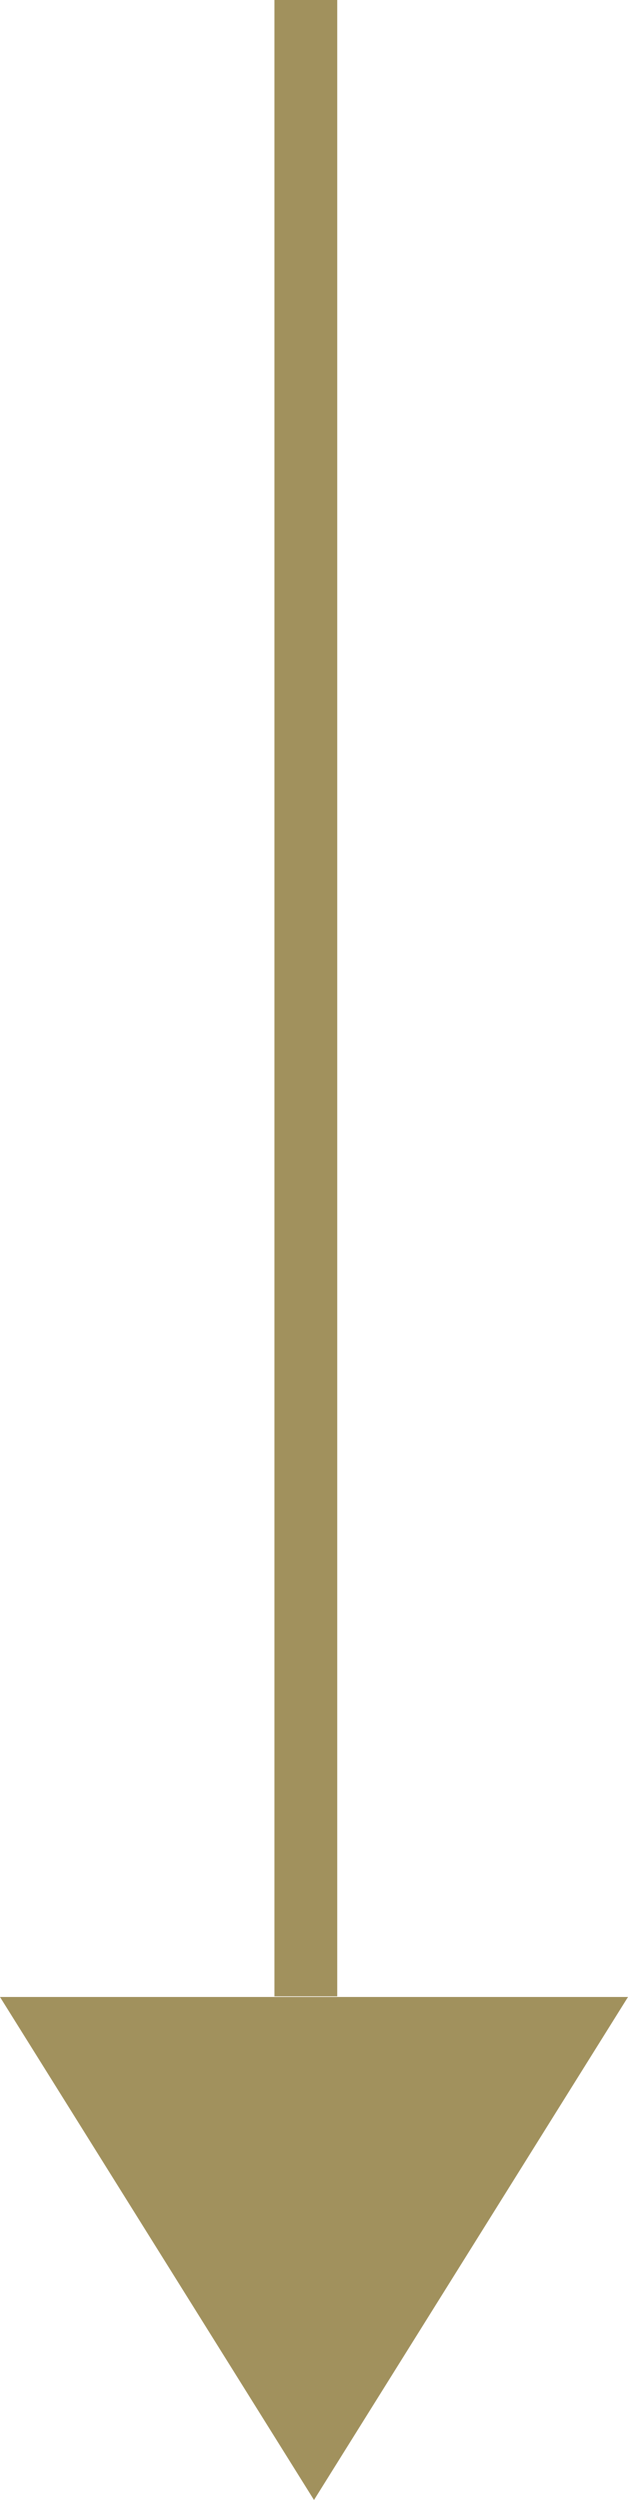 <svg xmlns="http://www.w3.org/2000/svg" viewBox="0 0 20 79.52"><defs><style>.cls-1{fill:none;stroke:#a1915d;stroke-width:2px;}.cls-2{fill:#a1915d;}</style></defs><g id="圖層_2" data-name="圖層 2"><g id="圖層_1-2" data-name="圖層 1"><g id="Artboard_5" data-name="Artboard 5"><g id="arrow"><line id="Line_20" data-name="Line 20" class="cls-1" x1="9.74" x2="9.74" y2="63.5"/><path id="Polygon_2" data-name="Polygon 2" class="cls-2" d="M10,79.52l-10-16H20Z"/></g></g></g></g></svg>